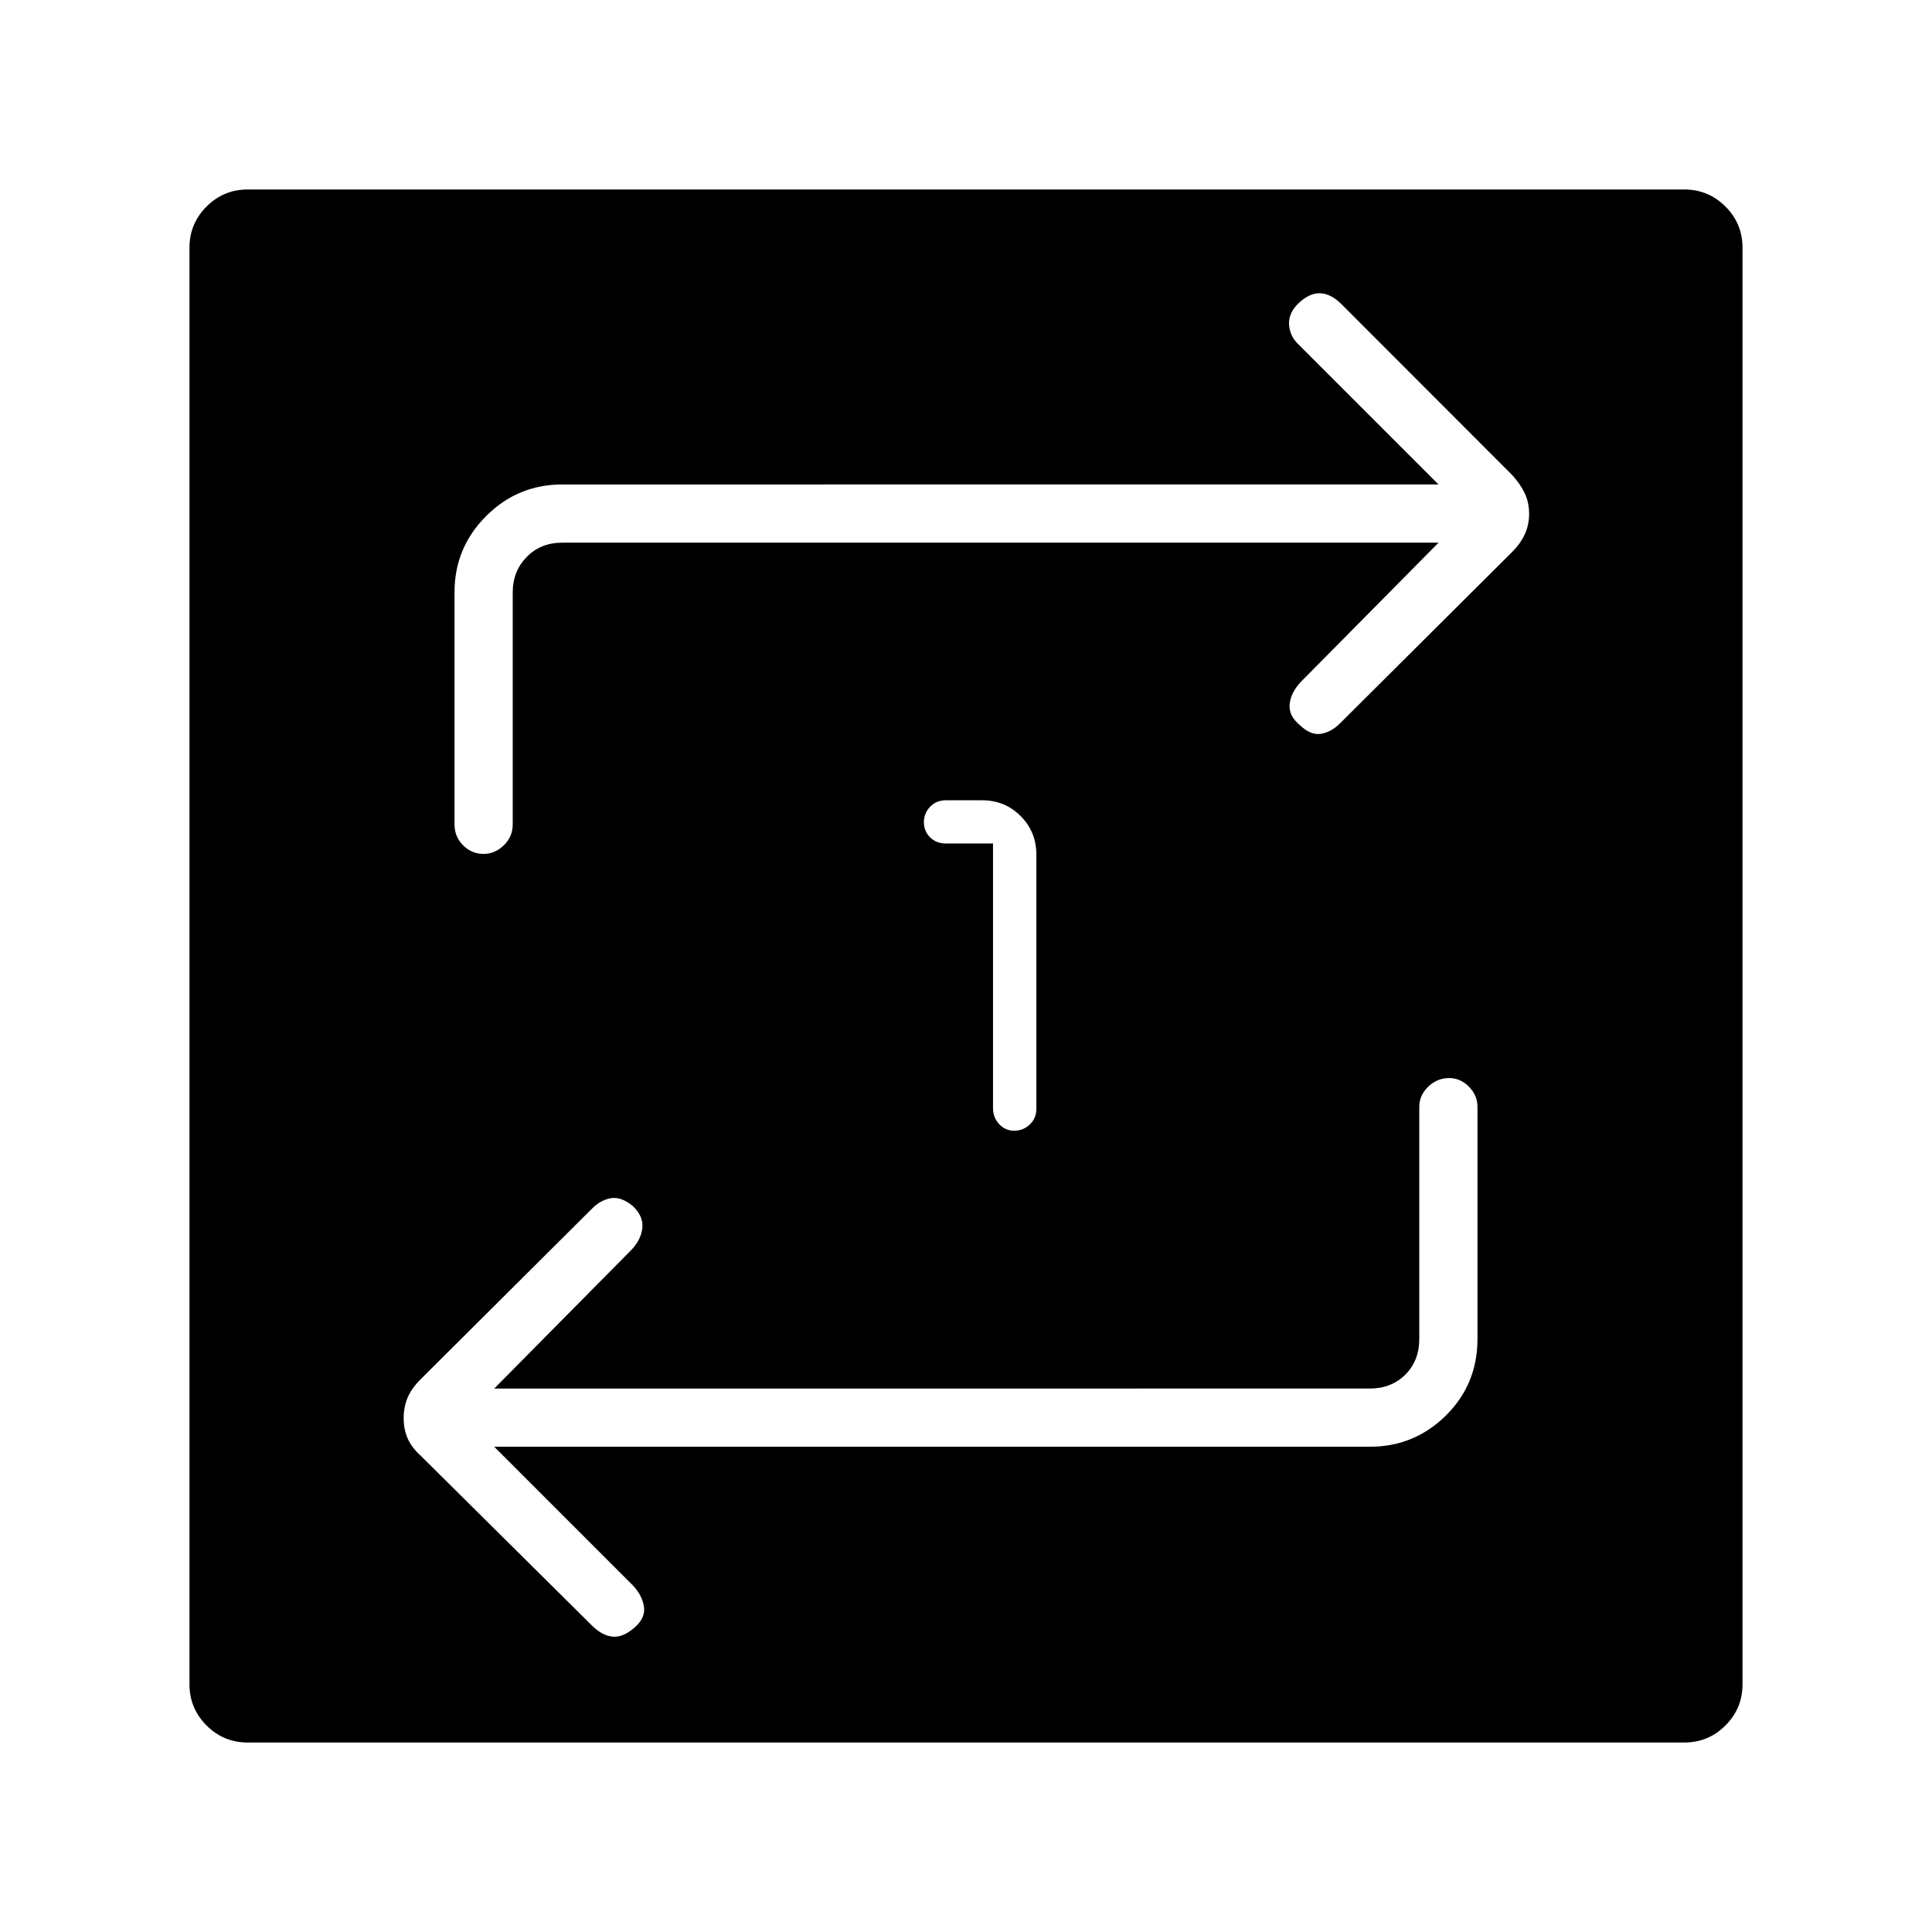 <svg xmlns="http://www.w3.org/2000/svg" height="20" viewBox="0 -960 960 960" width="20"><path d="M123.08-94.15q-11.97 0-20.45-8.48-8.48-8.48-8.48-20.45v-713.84q0-11.97 8.48-20.45 8.48-8.48 20.45-8.48h713.84q11.97 0 20.45 8.48 8.48 8.48 8.48 20.45v713.84q0 11.97-8.48 20.45-8.48 8.48-20.45 8.48H123.08Zm122.5-146.97h435.04q22.12 0 37.83-15.51 15.7-15.52 15.7-38.02v-115.39q0-5.68-4.24-9.98-4.24-4.29-9.84-4.29-5.99 0-10.42 4.29-4.42 4.3-4.42 9.98v115.39q0 10.77-6.92 17.69-6.93 6.92-17.69 6.92H245.58l68.27-69.01q4.69-4.95 5.32-10.76.64-5.81-4.72-10.92-5.76-4.73-10.82-3.9-5.05.82-9.35 5.08l-85.2 84.83q-4.59 4.57-6.55 9.24-1.95 4.68-1.95 10.2 0 5.46 1.95 9.98 1.96 4.53 6.55 8.67l85.2 84.5q5.07 4.94 10.24 5.38 5.17.44 10.93-4.67 5.36-4.73 4.53-10.23-.83-5.5-5.39-10.45l-69.01-69.02Zm469.23-449.23-68.28 69.02q-5.07 5.33-5.7 11.14-.64 5.81 5.1 10.54 5.38 5.11 10.44 4.28 5.05-.82 9.35-5.08l85.59-85.21q4.2-4.19 6.35-8.86 2.15-4.68 2.15-10.2 0-5.51-2.13-10.09-2.13-4.57-6.29-9.14l-84.76-84.83q-4.98-5.03-10.15-5.47-5.17-.44-10.55 4.29-5.74 5.11-5.41 11.16.33 6.04 5.06 10.3l69.23 69.23H279.38q-22.12 0-37.83 15.71-15.7 15.71-15.7 37.83v115.38q0 6.07 4.24 10.37 4.24 4.29 10.23 4.29 5.6 0 10.03-4.29 4.42-4.3 4.42-10.37v-115.38q0-10.39 6.92-17.5 6.93-7.12 17.69-7.12h435.43ZM493.42-540.87v131.38q0 4.81 3.06 8.07 3.05 3.27 7.48 3.27 4.44 0 7.72-3.07 3.28-3.06 3.28-7.9v-126.26q0-11.3-7.83-19.14-7.83-7.83-19.13-7.83h-17.96q-4.84 0-7.9 3.25-3.06 3.24-3.06 7.68 0 4.41 3.06 7.48 3.06 3.07 7.9 3.07h23.38Z"/></svg>